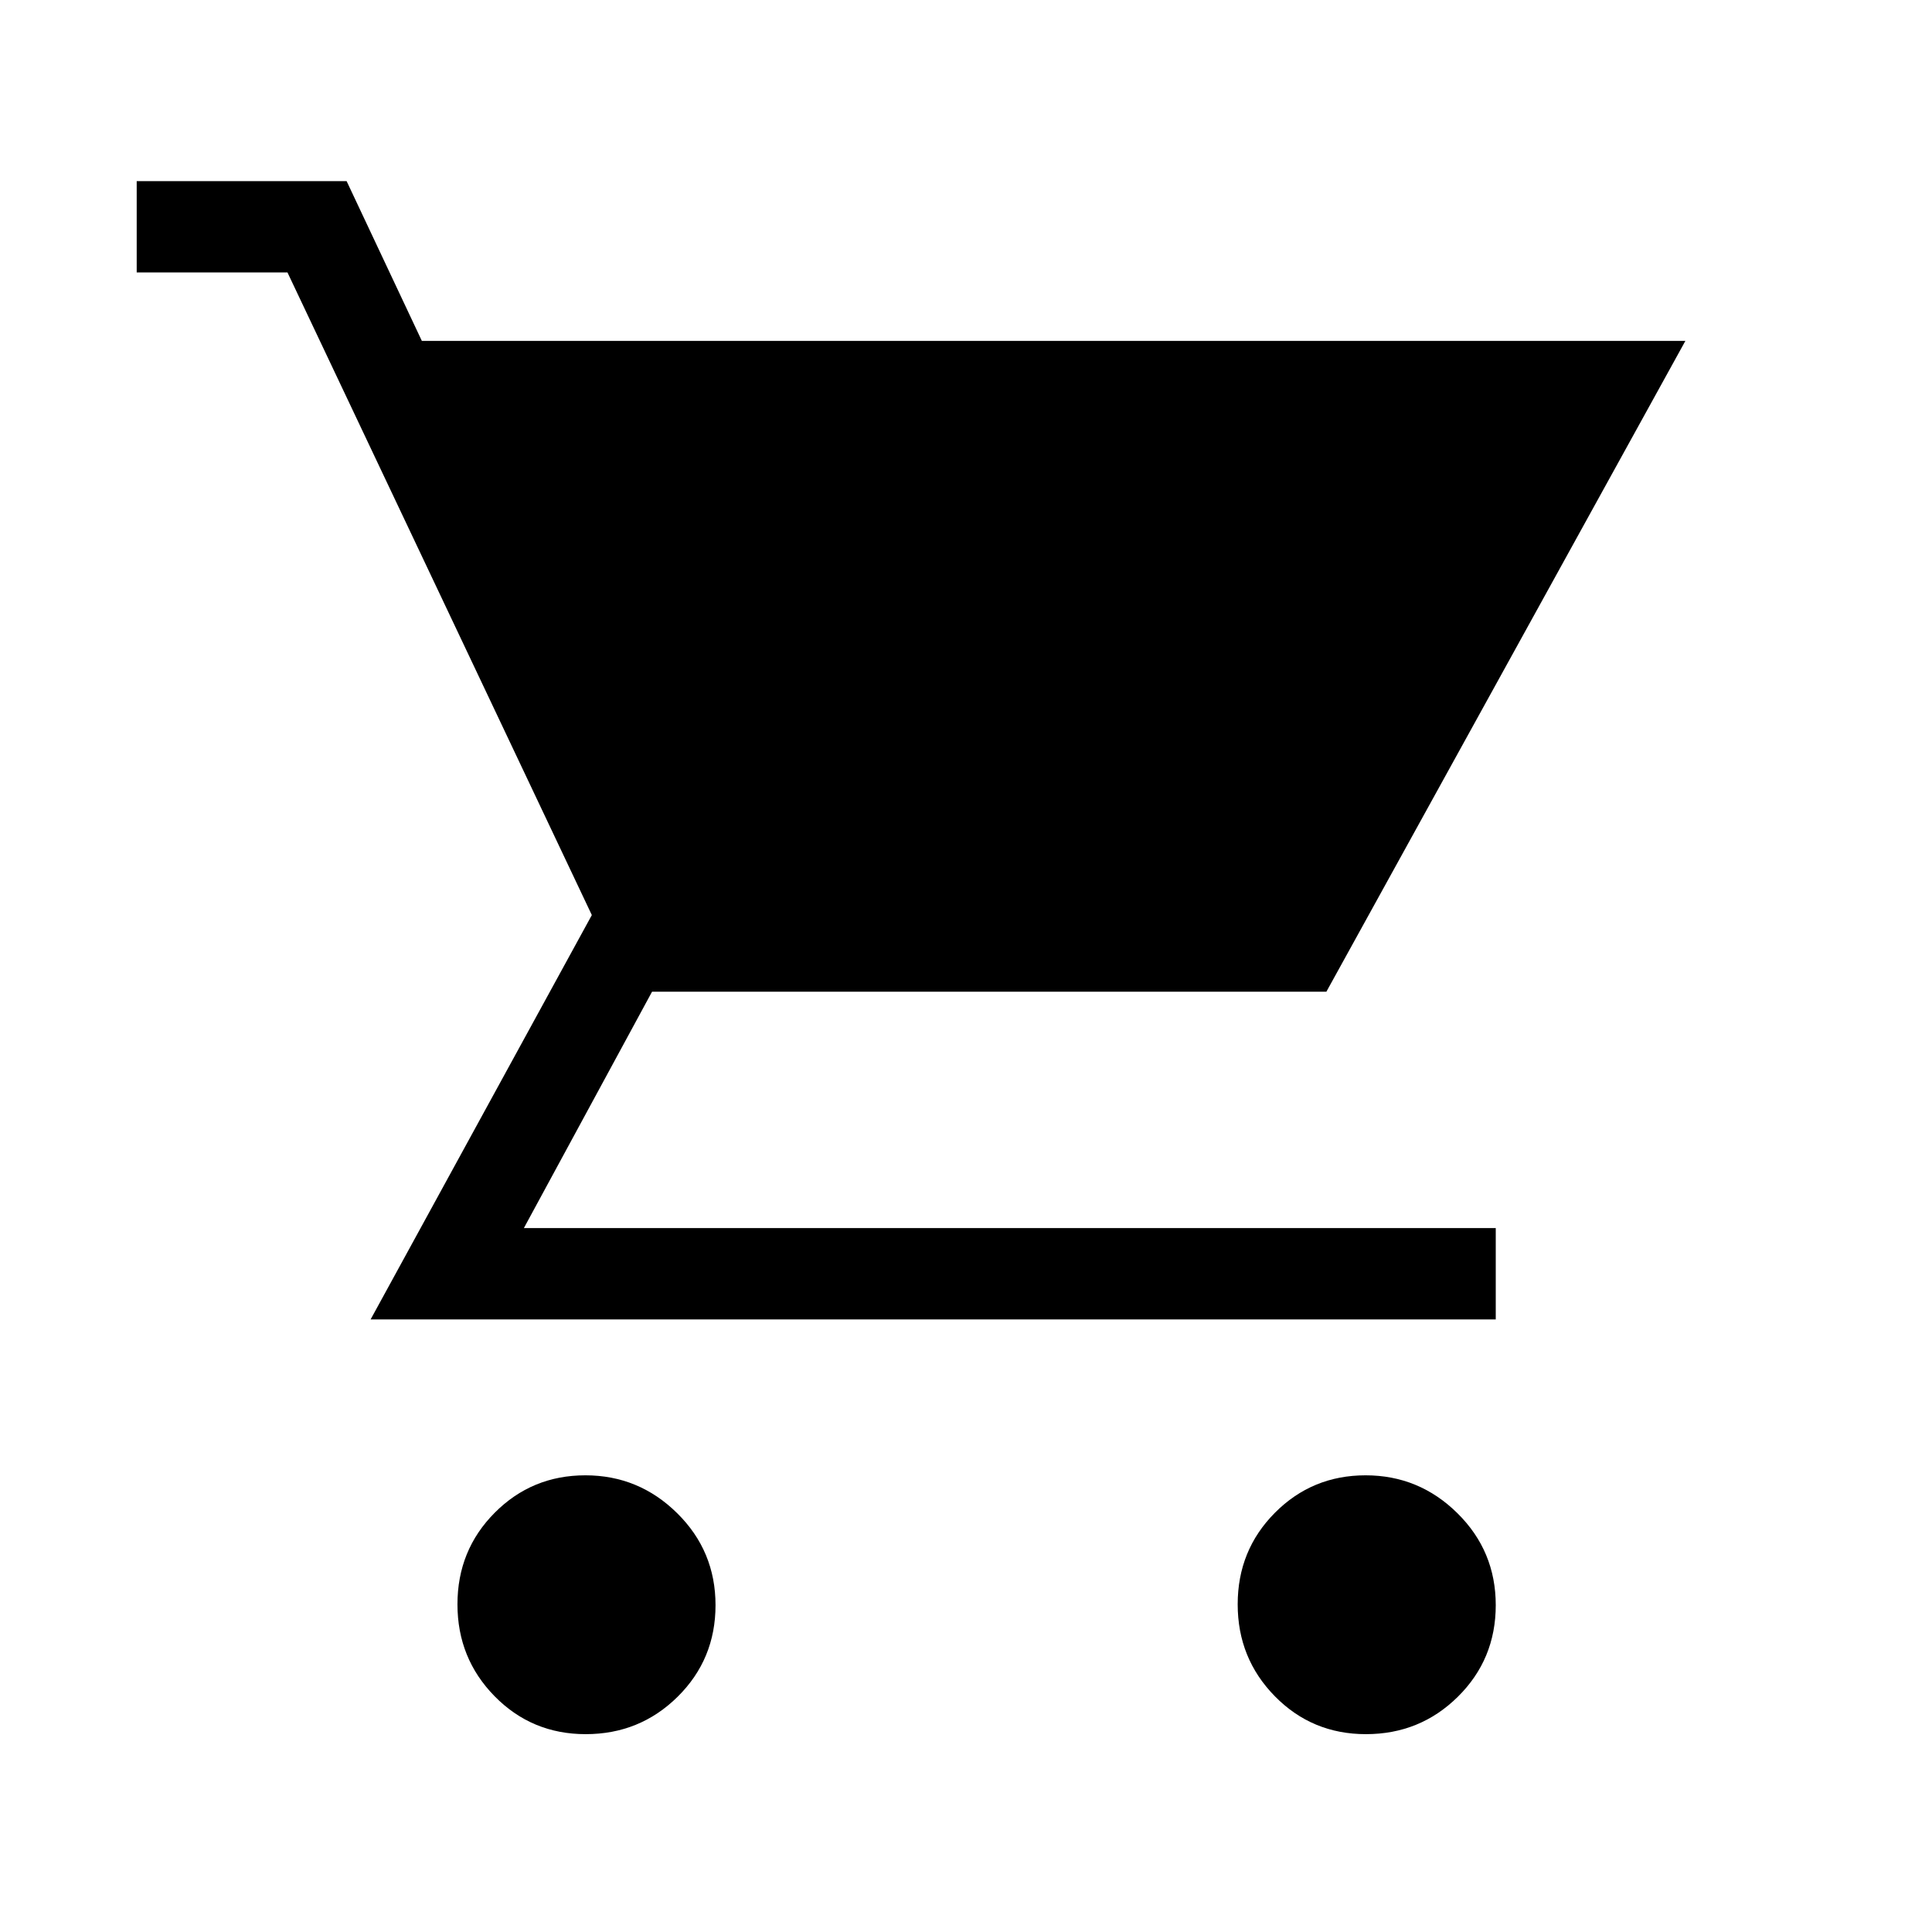 <svg xmlns="http://www.w3.org/2000/svg" width="48" height="48" viewBox="0 -960 960 960"><path d="M291.019-98.309q-26.735 0-45.223-18.813-18.487-18.813-18.487-45.706 0-26.894 18.504-45.494 18.504-18.601 45.052-18.601t45.61 18.813q19.063 18.813 19.063 45.706 0 26.893-18.813 45.494t-45.706 18.601Zm387.691 0q-26.734 0-45.222-18.813T615-162.828q0-26.894 18.504-45.494 18.504-18.601 45.052-18.601t45.611 18.813q19.063 18.813 19.063 45.706 0 26.893-18.814 45.494-18.813 18.601-45.706 18.601ZM184.155-304.386l109.923-200.922-151.231-319.308H67.924v-45.383h104.307l37.385 79.384H837.46L659.076-467.232H324l-63.693 117.463H743.23v45.383H184.155Z"/></svg>